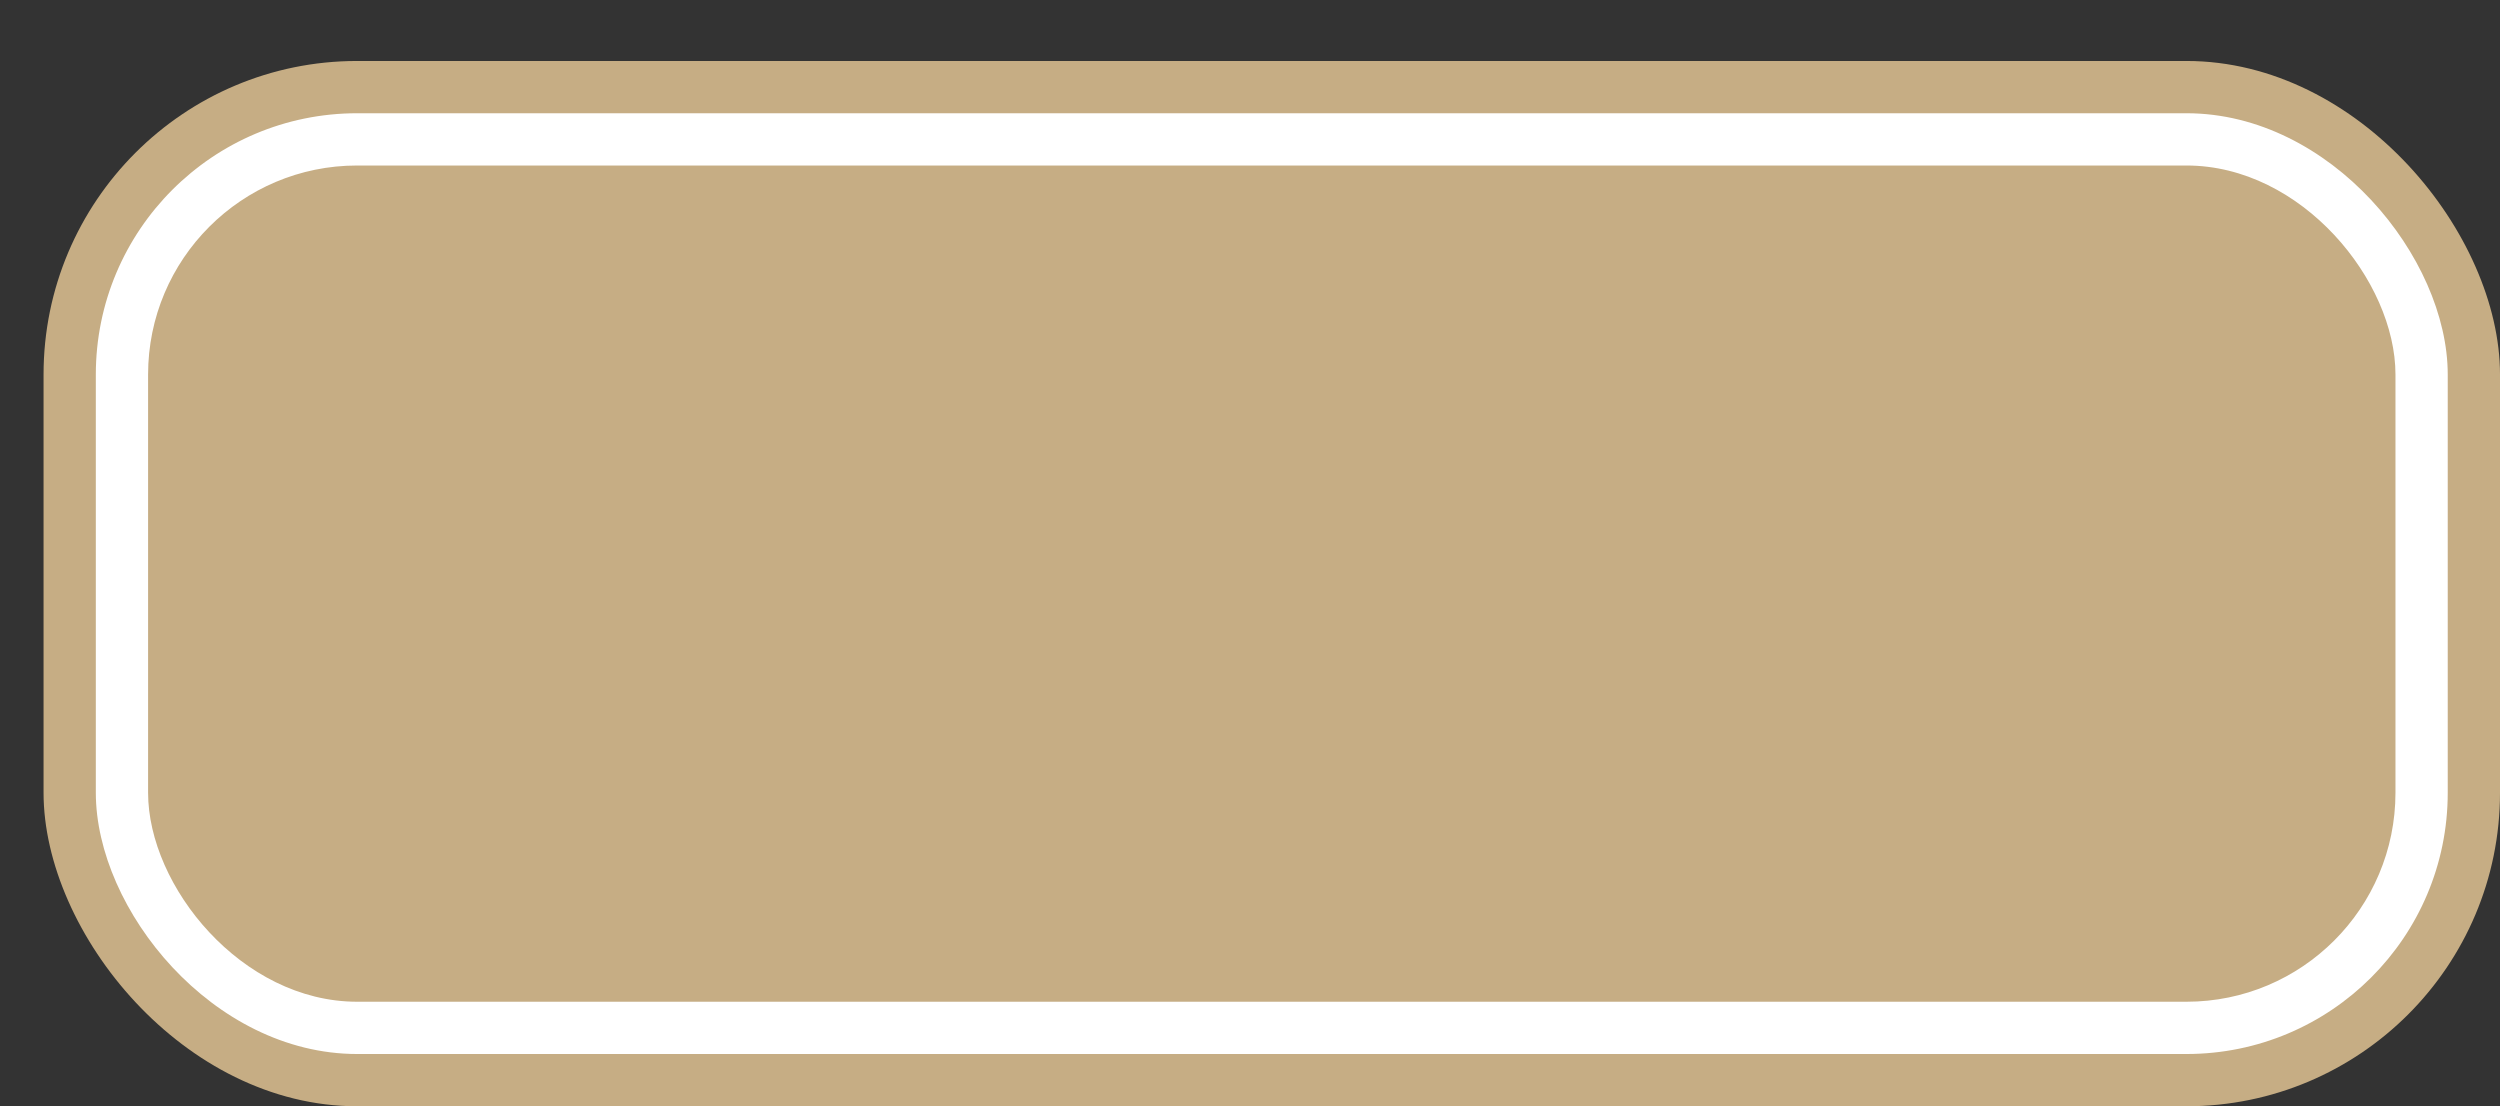 <svg xmlns='http://www.w3.org/2000/svg' width='100%' height='100%' viewBox='0 0 71.75 31.75'>
<rect x="0" y="0" width="71.75" height="31.75" fill="#333333" stroke="none"/>
<rect x='1.25' y='1.75' height='30' width='70.5' rx='9' fill='#c6ad84'/>
<rect x='2.75' y='3.25' height='27.0' width='67.5' rx='7.5' fill='white'/>
<rect x='4.25' y='4.75' height='24.0' width='64.5' rx='6.0' fill='#c6ad84'/>
</svg>
